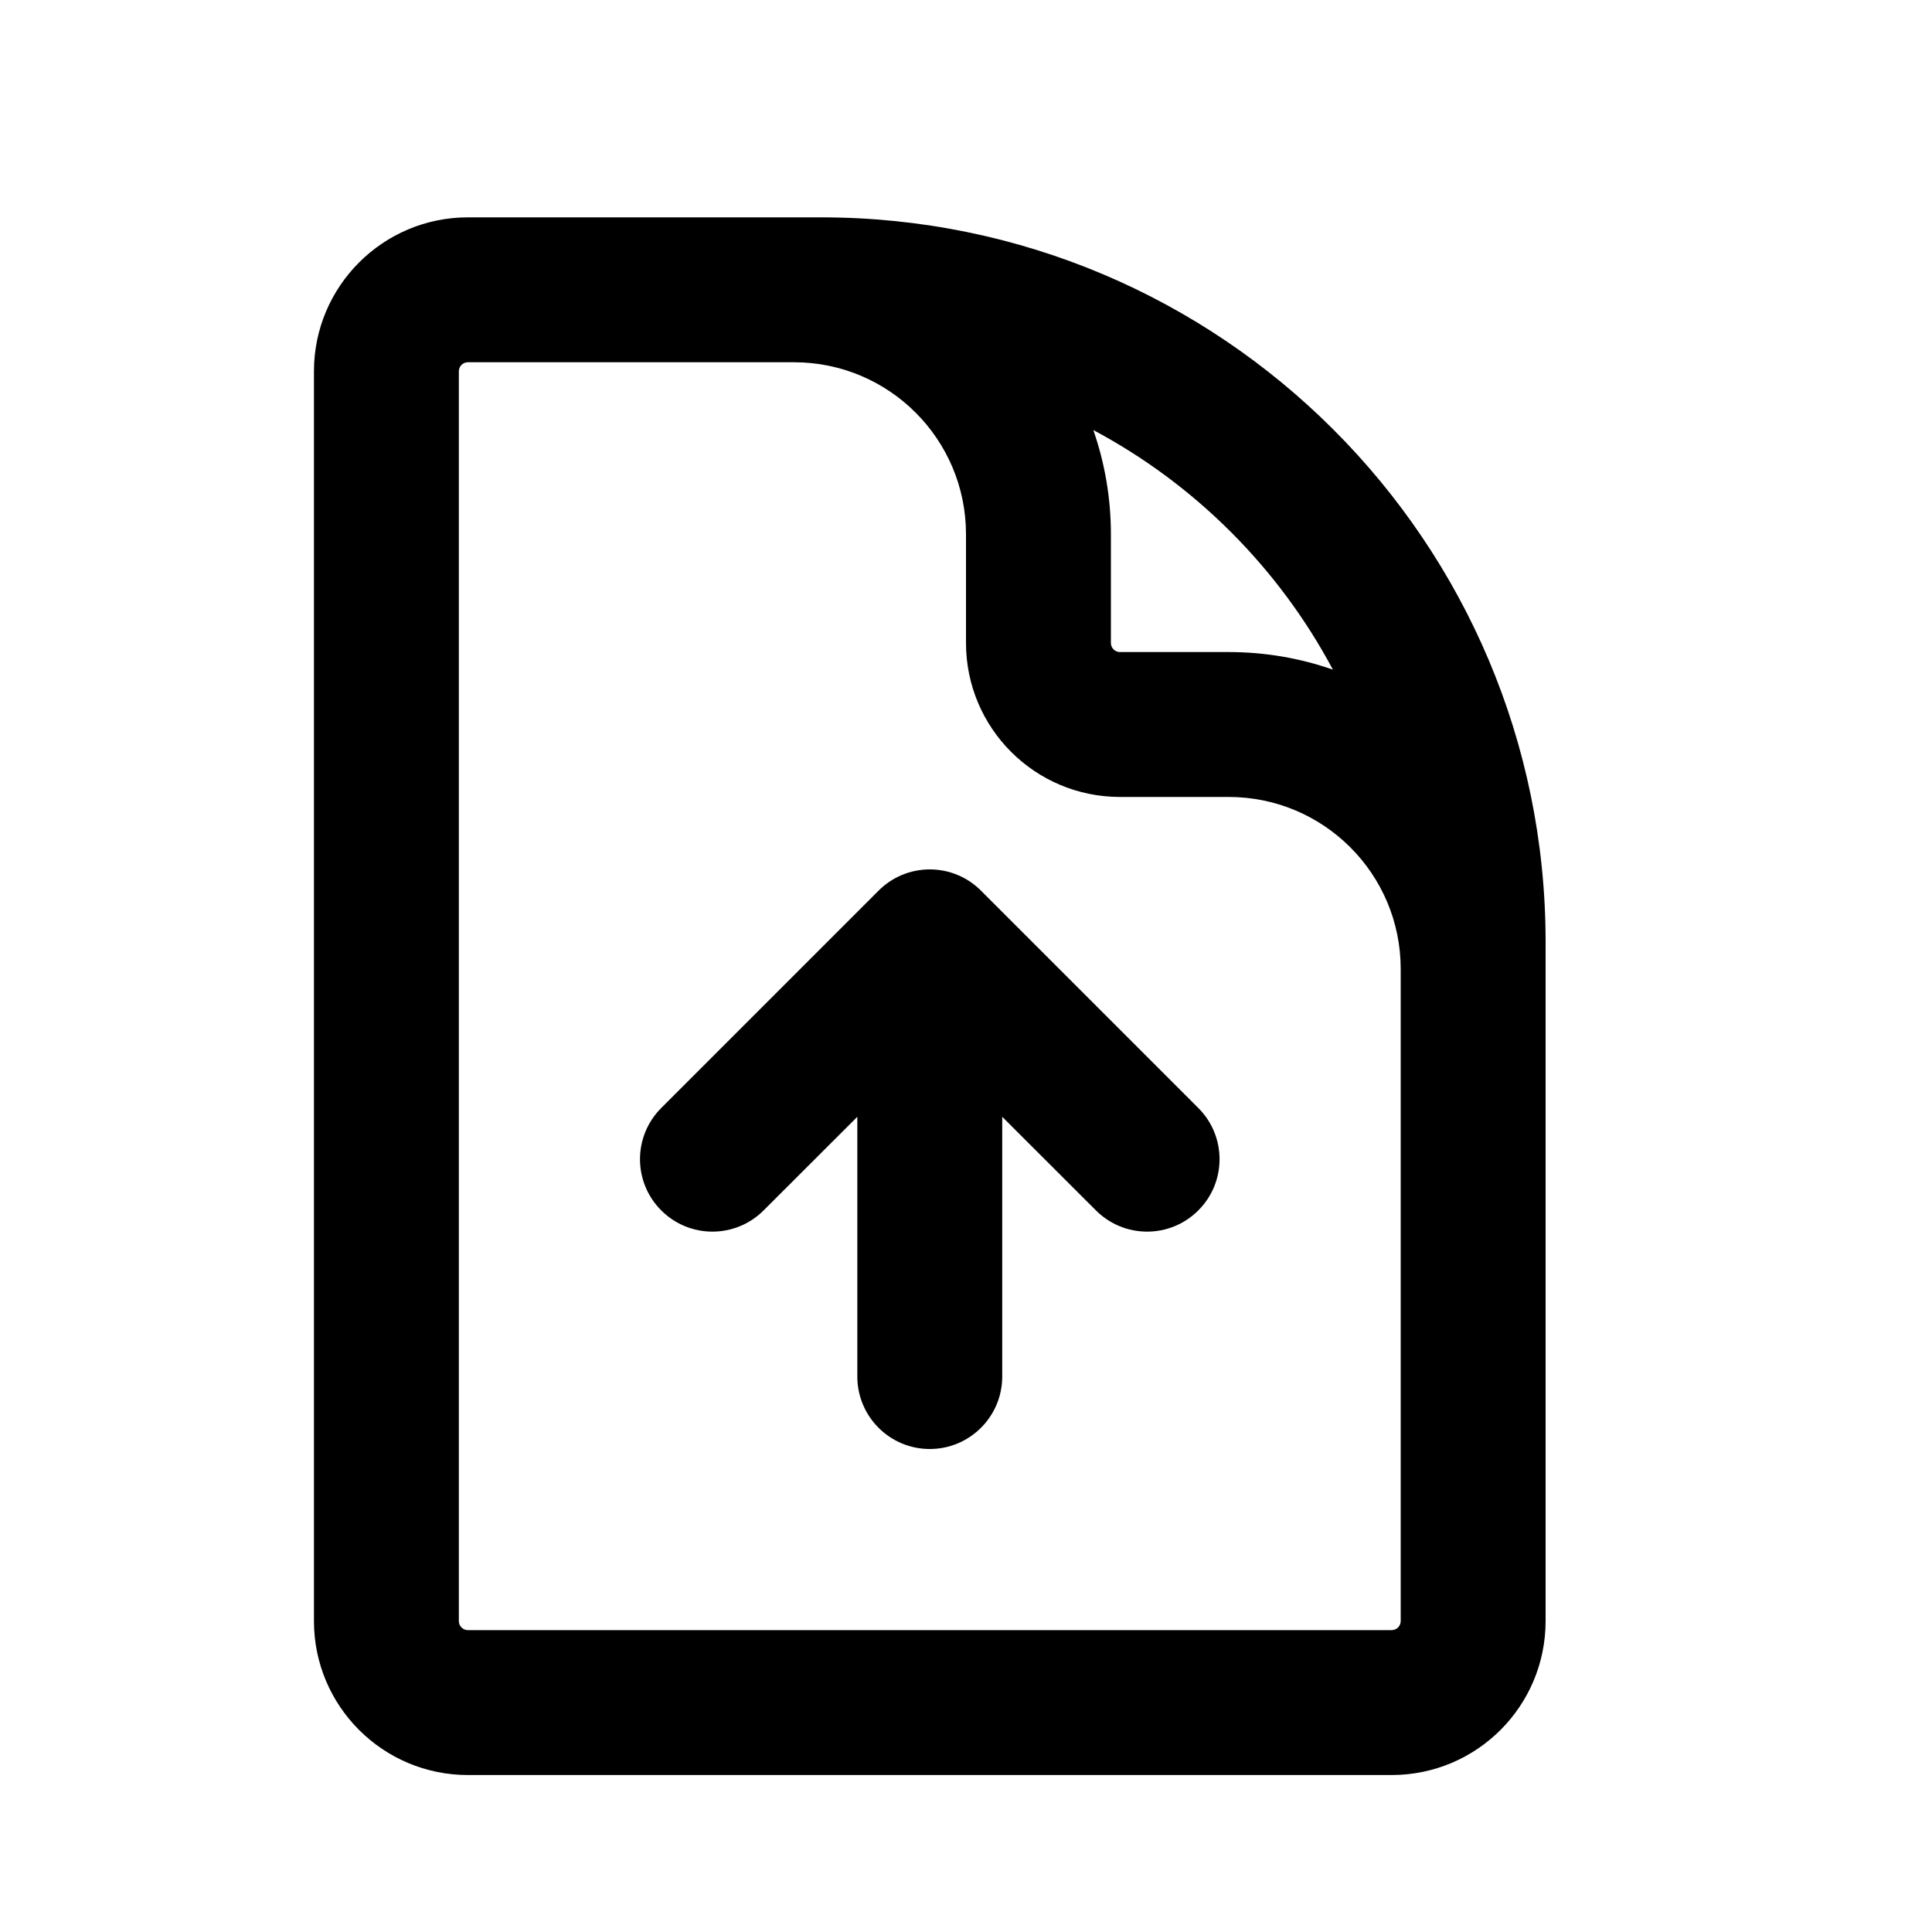 <svg viewBox="0 0 20 20" xmlns="http://www.w3.org/2000/svg">
<path fill-rule="evenodd" clip-rule="evenodd" d="M4.844 3.75C4.792 3.75 4.75 3.792 4.75 3.844V16.781C4.75 16.833 4.792 16.875 4.844 16.875H14.406C14.458 16.875 14.5 16.833 14.5 16.781V10.031C14.5 9.047 13.703 8.25 12.719 8.25H11.594C10.713 8.25 10 7.536 10 6.656V5.531C10 4.547 9.203 3.75 8.219 3.75H4.844ZM4.844 2.25C3.964 2.25 3.25 2.964 3.25 3.844V16.781C3.25 17.662 3.964 18.375 4.844 18.375H14.406C15.287 18.375 16 17.662 16 16.781V9.75C16 5.608 12.642 2.25 8.5 2.25H4.844ZM11.318 4.452C11.436 4.79 11.5 5.153 11.5 5.531V6.656C11.5 6.708 11.542 6.75 11.594 6.75H12.719C13.097 6.75 13.46 6.814 13.798 6.932C13.237 5.879 12.371 5.013 11.318 4.452ZM9.625 9C9.824 9 10.015 9.079 10.155 9.22L12.405 11.47C12.698 11.763 12.698 12.237 12.405 12.53C12.112 12.823 11.638 12.823 11.345 12.53L10.375 11.561L10.375 14.25C10.375 14.664 10.039 15 9.625 15C9.211 15 8.875 14.664 8.875 14.25L8.875 11.561L7.905 12.53C7.612 12.823 7.138 12.823 6.845 12.53C6.552 12.237 6.552 11.763 6.845 11.47L9.095 9.22C9.235 9.079 9.426 9 9.625 9Z" fill="inherit"/>
</svg>
